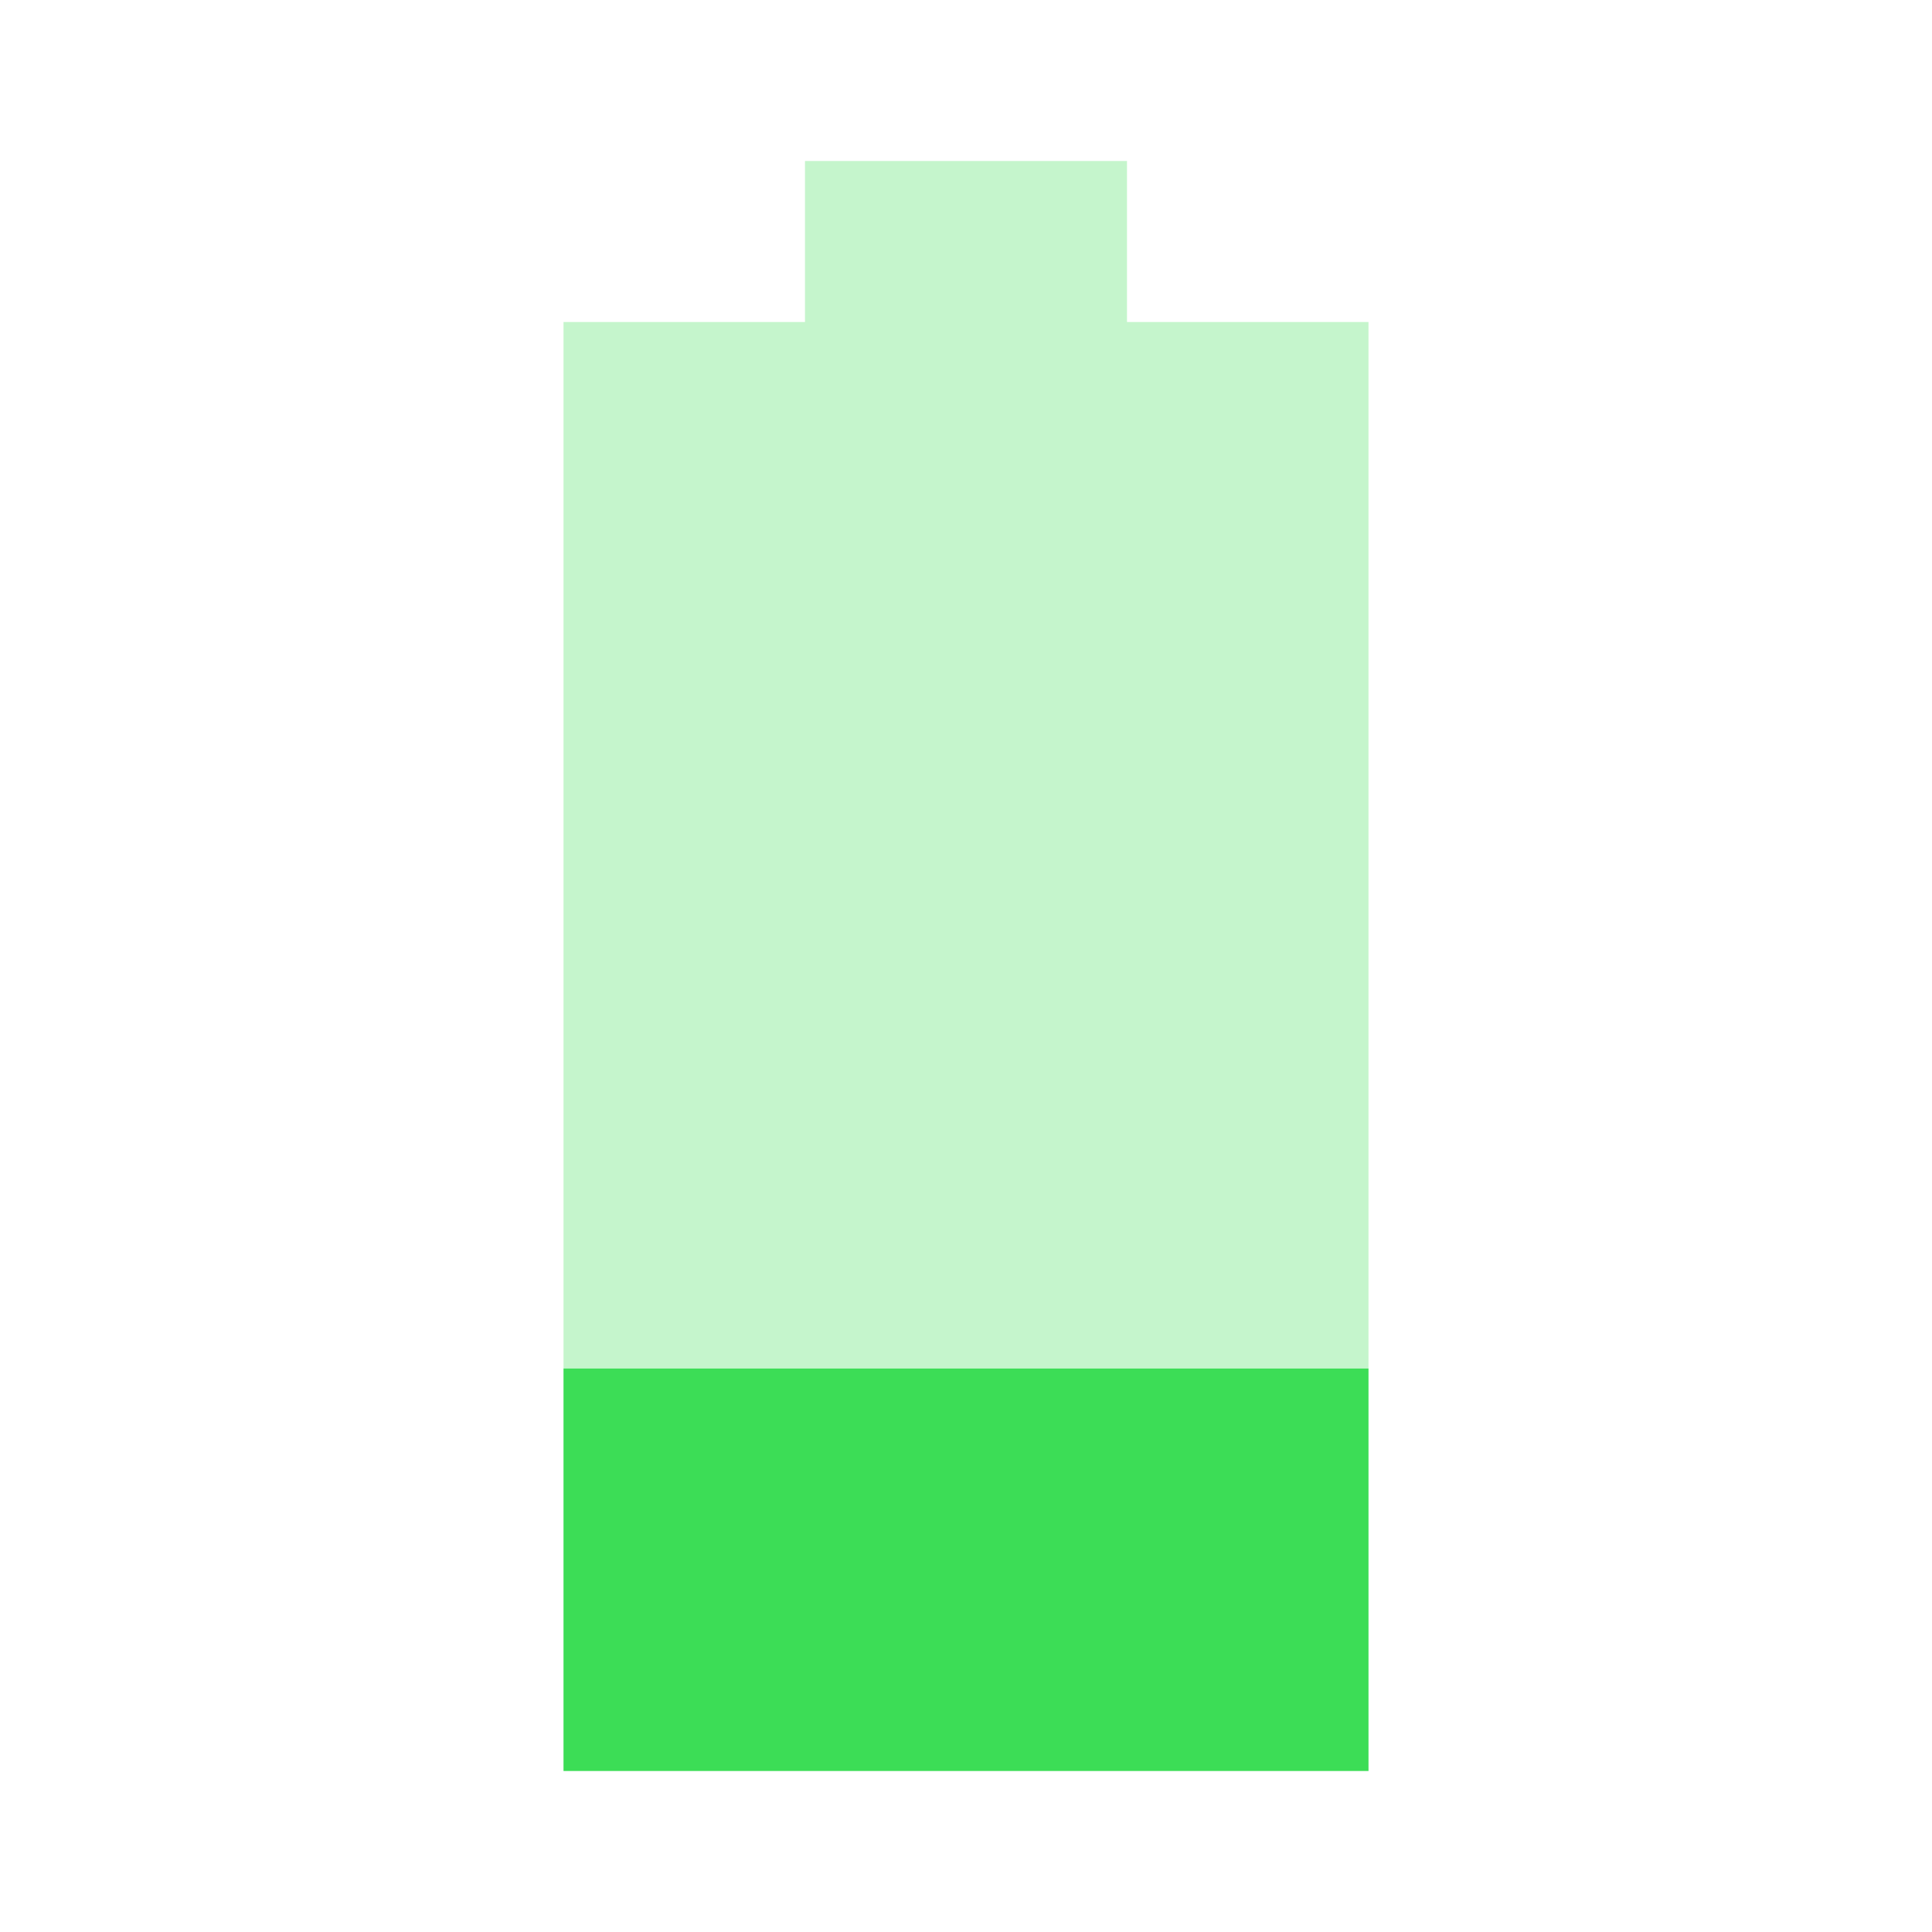 <svg xmlns="http://www.w3.org/2000/svg" width="24" height="24" viewBox="0 0 24 24"><path fill="#3cdd56" d="M7 17v5h10v-5H7z"/><path fill="#3cdd56" fill-opacity=".3" d="M17 4h-3V2h-4v2H7v13h10V4z"/></svg>